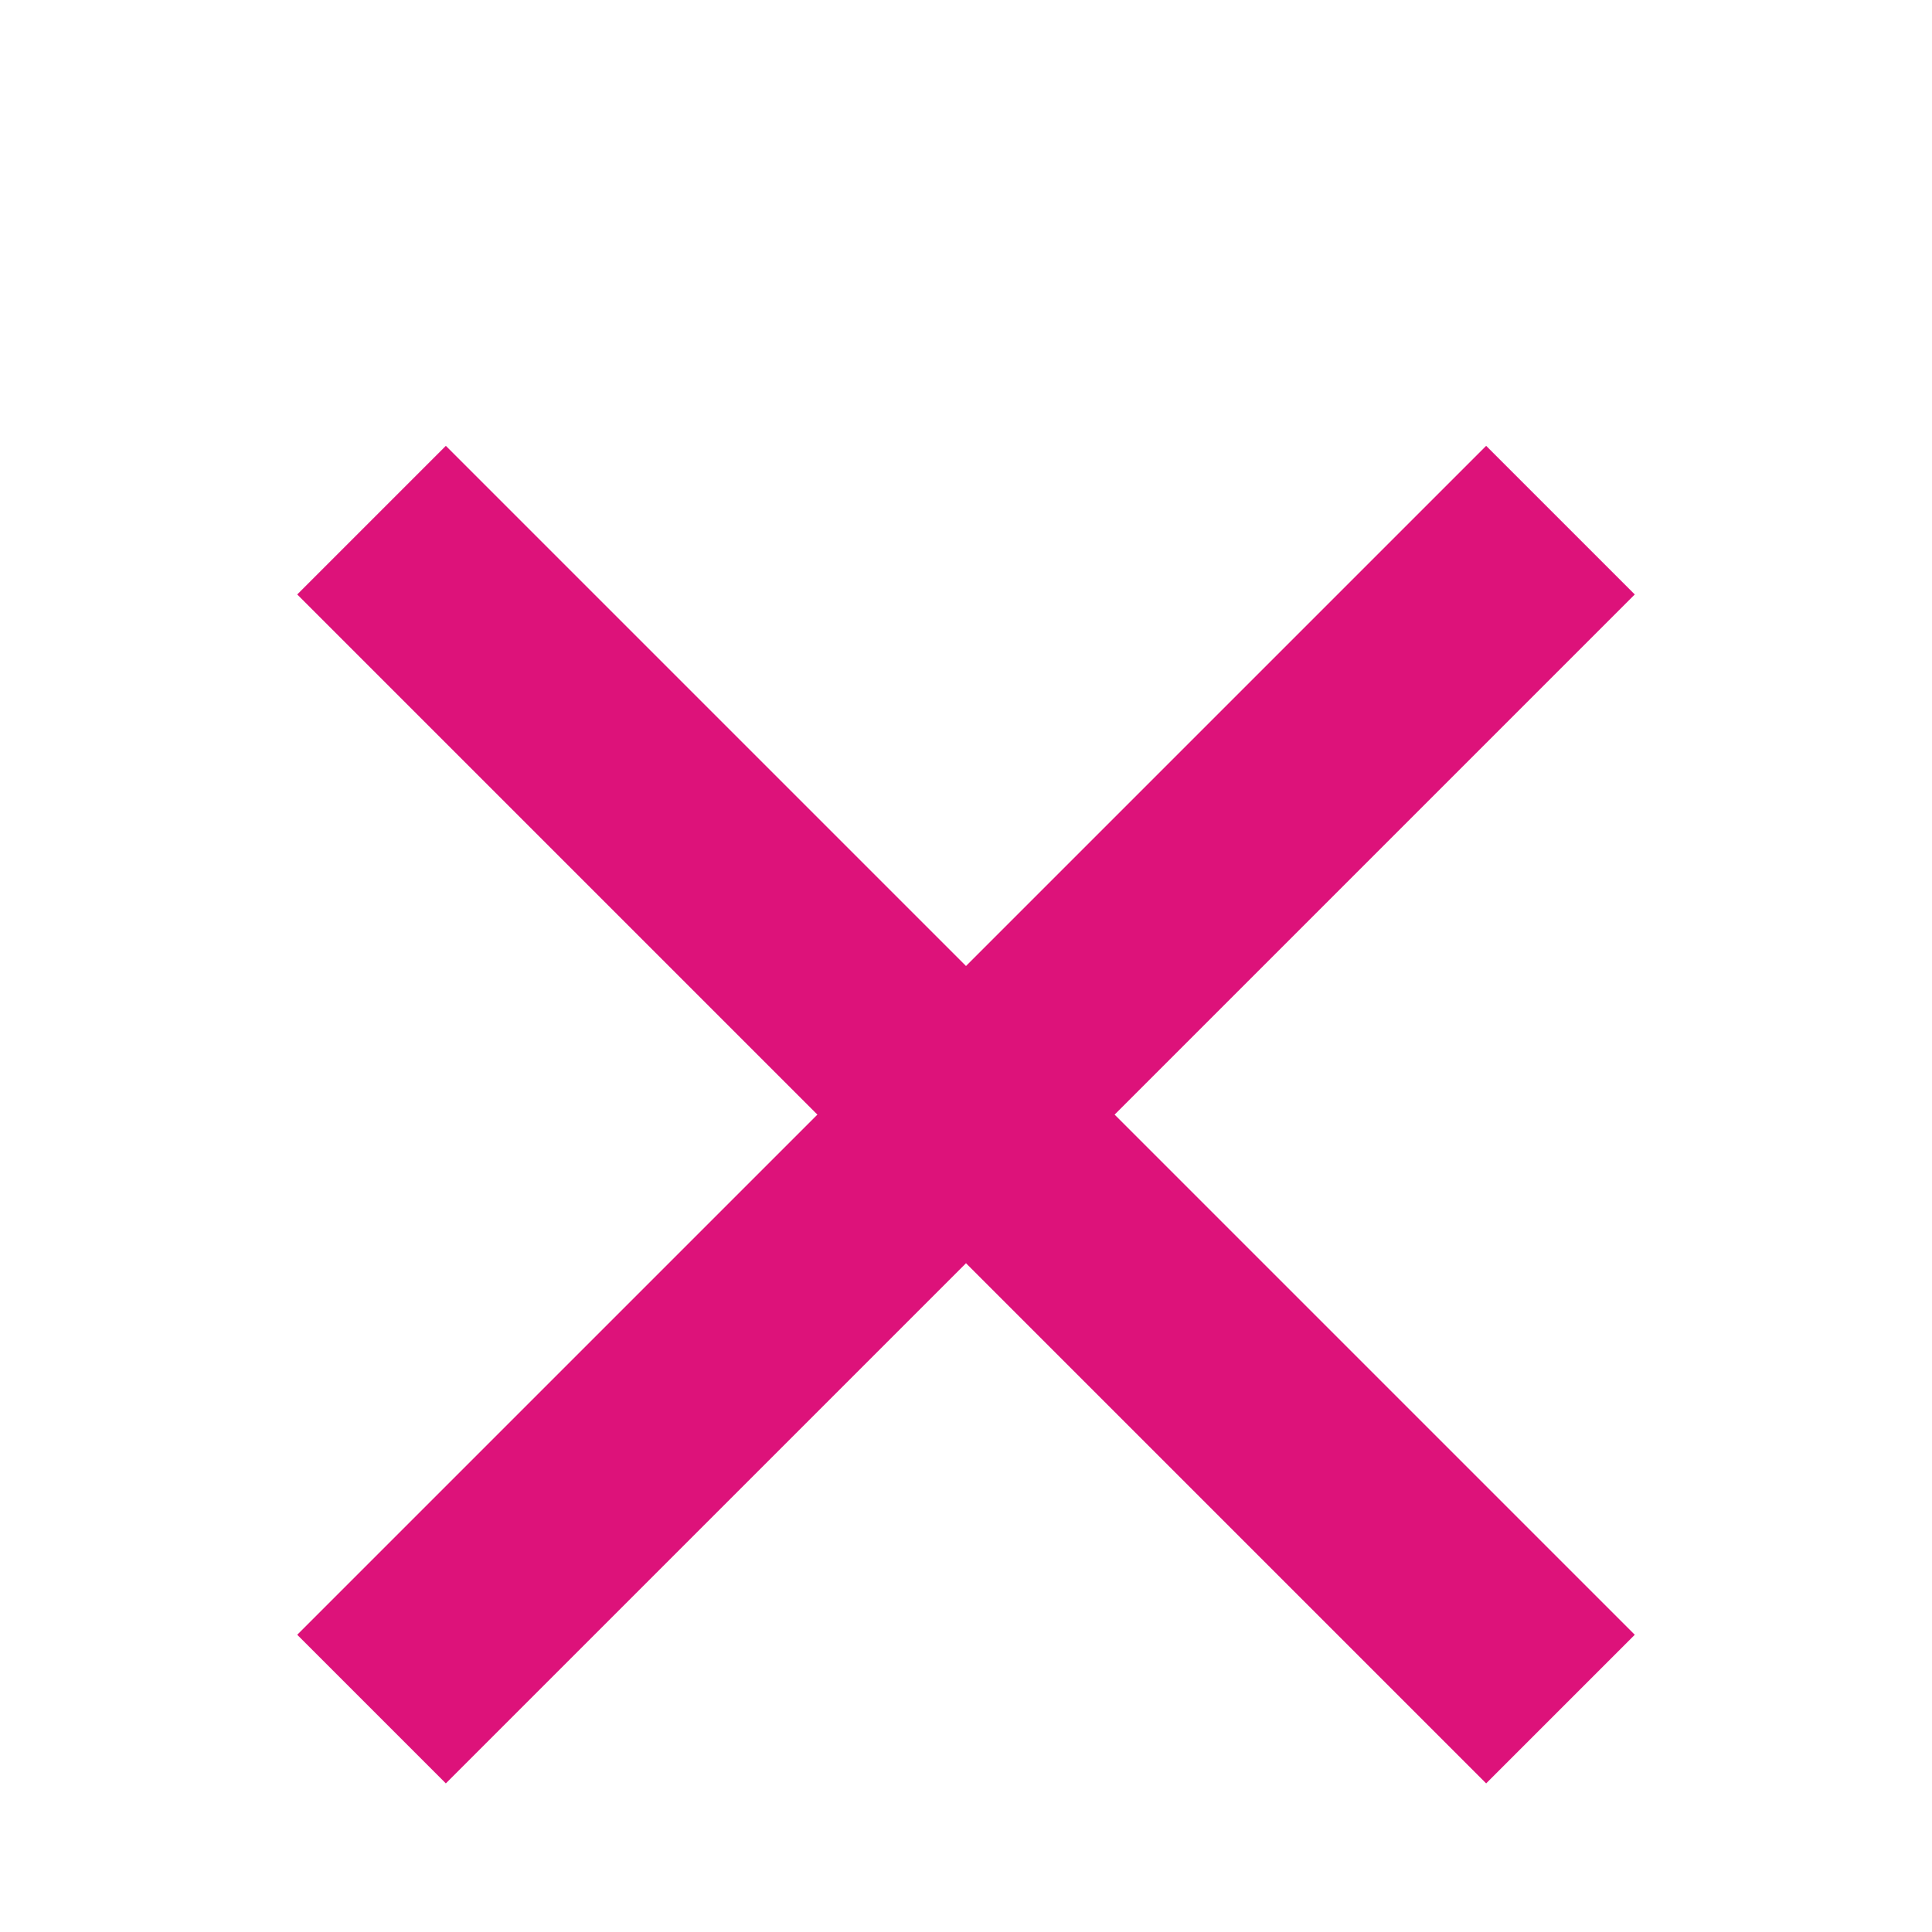 <svg width="12" height="12" viewBox="0 0 12 13" fill="none" xmlns="http://www.w3.org/2000/svg">
  <path d="M9.5 3L6 6.5L2.5 3L1.5 4L5 7.5L1.5 11L2.5 12L6 8.5L9.5 12L10.5 11L7 7.5L10.5 4L9.5 3Z" fill="#DD127A"/>
</svg>